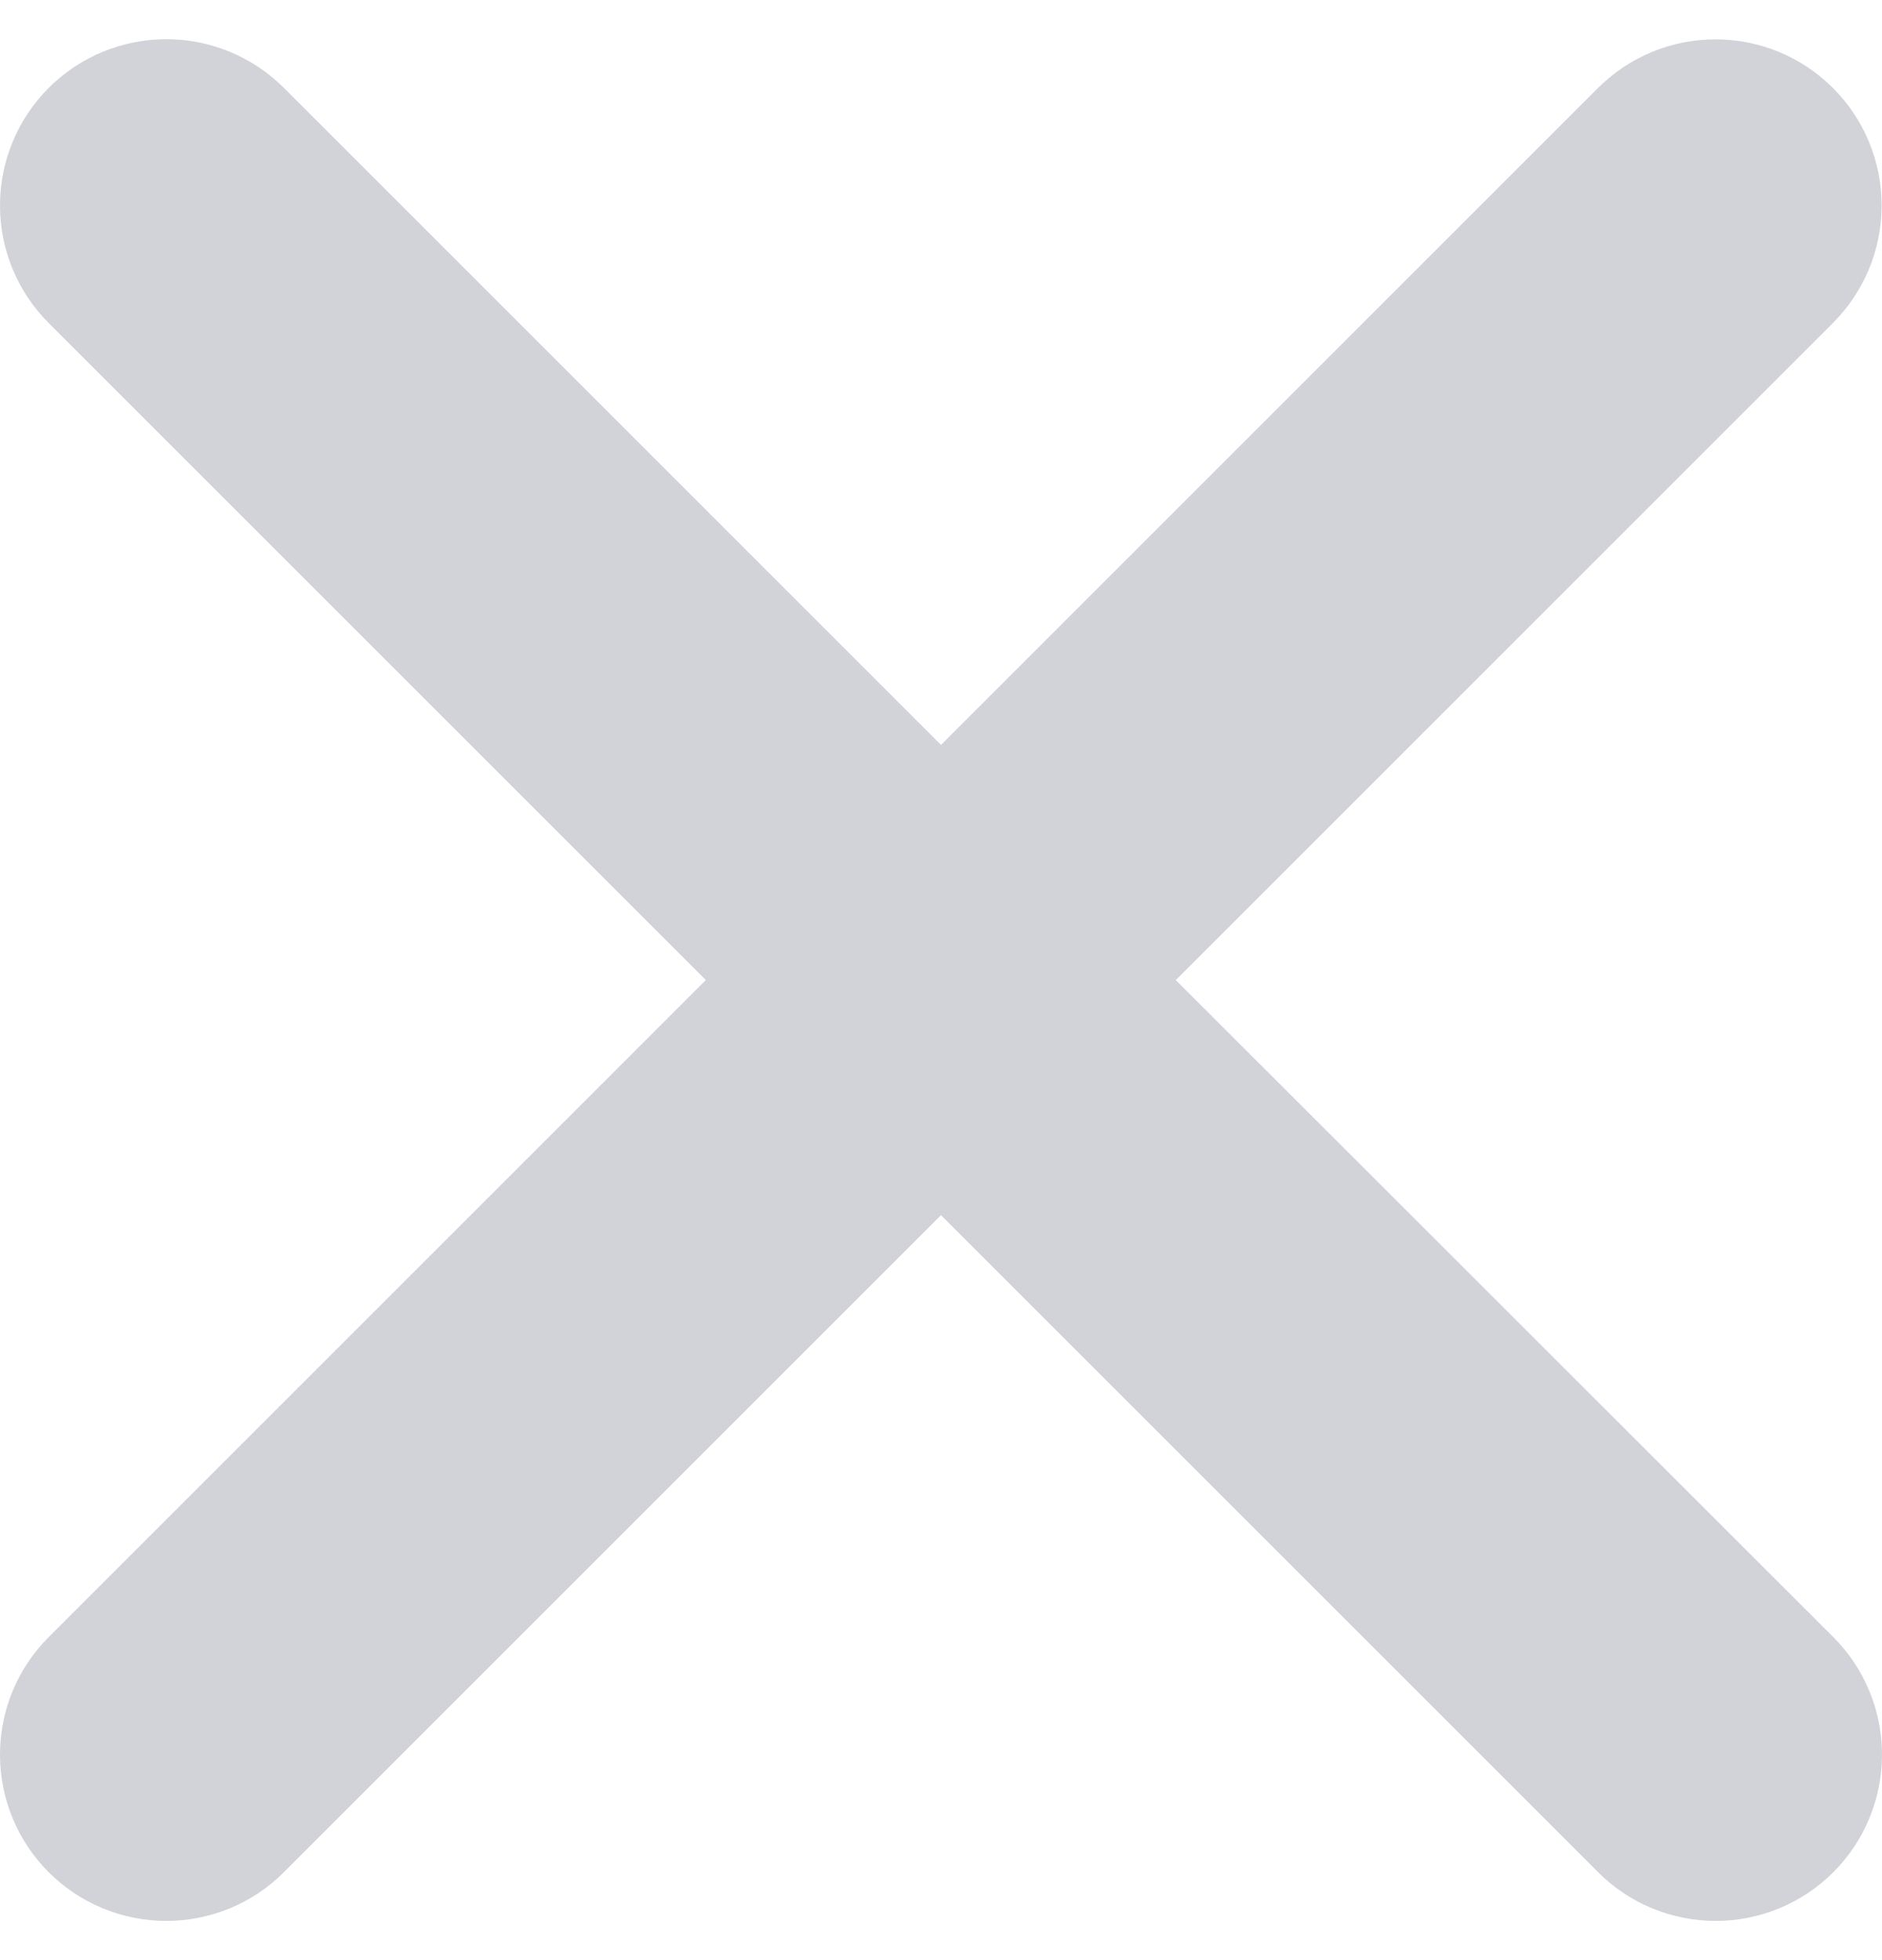 <svg width="24" height="25" viewBox="0 0 24 25" fill="none" xmlns="http://www.w3.org/2000/svg">
<path d="M14.994 12.5L23.374 4.12C23.771 3.723 23.995 3.184 23.995 2.623C23.996 2.061 23.773 1.521 23.376 1.124C22.979 0.726 22.441 0.502 21.879 0.502C21.317 0.501 20.777 0.724 20.38 1.121L12 9.501L3.62 1.121C3.223 0.723 2.683 0.5 2.121 0.5C1.558 0.5 1.019 0.723 0.621 1.121C0.223 1.519 0 2.058 0 2.621C0 3.183 0.223 3.723 0.621 4.12L9.001 12.5L0.621 20.88C0.223 21.277 0 21.817 0 22.379C0 22.942 0.223 23.481 0.621 23.879C1.019 24.277 1.558 24.5 2.121 24.5C2.683 24.5 3.223 24.277 3.62 23.879L12 15.499L20.38 23.879C20.777 24.277 21.317 24.5 21.879 24.5C22.442 24.5 22.981 24.277 23.379 23.879C23.777 23.481 24 22.942 24 22.379C24 21.817 23.777 21.277 23.379 20.88L14.994 12.5Z" fill="#D1D3D8"/>
</svg>

